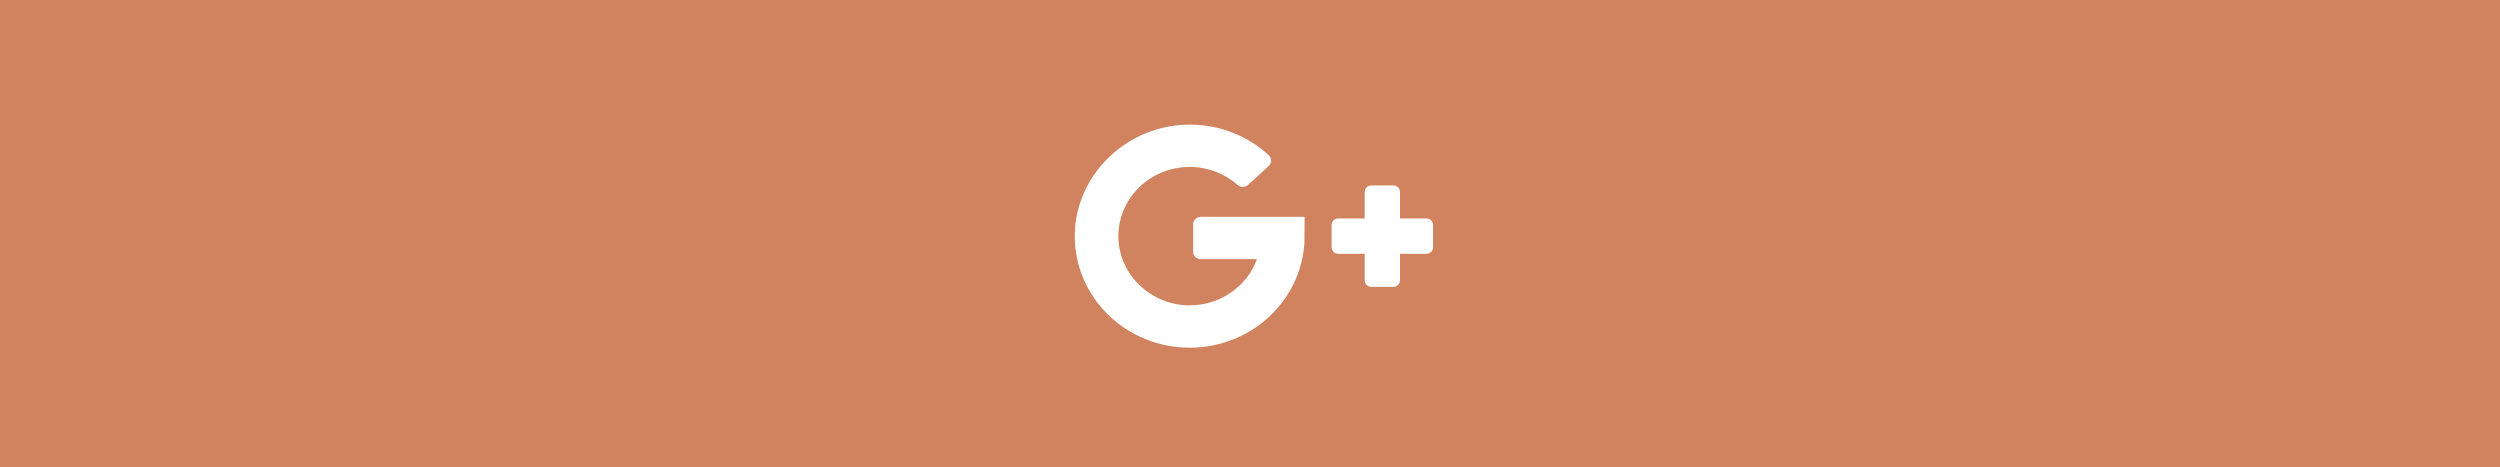 <?xml version="1.0" encoding="UTF-8"?>
<svg width="321px" height="60px" viewBox="0 0 321 60" version="1.1" xmlns="http://www.w3.org/2000/svg" xmlns:xlink="http://www.w3.org/1999/xlink">
    <!-- Generator: Sketch 50 (54983) - http://www.bohemiancoding.com/sketch -->
    <title>Group 2</title>
    <desc>Created with Sketch.</desc>
    <defs></defs>
    <g id="Page-1" stroke="none" stroke-width="1" fill="none" fill-rule="evenodd">
        <g id="Artboard" transform="translate(-363, -134)">
            <g id="Group-2" transform="translate(363, 134)">
                <rect id="Rectangle" fill="#D1835F" x="0" y="0" width="321" height="60"></rect>
                <g id="google-plus" transform="translate(138, 16)" fill="#FFFFFF" fill-rule="nonzero">
                    <path d="M16.184,17.275 L23.391,17.275 C22.126,20.746 18.7,23.234 14.689,23.206 C9.822,23.171 5.798,19.392 5.609,14.673 C5.406,9.614 9.588,5.436 14.757,5.436 C17.121,5.436 19.278,6.31 20.904,7.742 C21.289,8.081 21.875,8.083 22.254,7.737 L24.901,5.319 C25.315,4.941 25.316,4.303 24.904,3.923 C22.325,1.553 18.866,0.075 15.051,0.003 C6.915,-0.151 0.057,6.322 0,14.219 C-0.057,22.175 6.572,28.642 14.757,28.642 C22.629,28.642 29.06,22.66 29.49,15.126 C29.502,15.032 29.509,11.839 29.509,11.839 L16.184,11.839 C15.638,11.839 15.195,12.269 15.195,12.799 L15.195,16.316 C15.195,16.846 15.638,17.275 16.184,17.275 Z" id="Shape"></path>
                    <path d="M41.759,12.053 L41.759,8.645 C41.759,8.185 41.385,7.811 40.925,7.811 L38.057,7.811 C37.596,7.811 37.223,8.185 37.223,8.645 L37.223,12.053 L33.815,12.053 C33.354,12.053 32.981,12.426 32.981,12.887 L32.981,15.755 C32.981,16.215 33.354,16.589 33.815,16.589 L37.223,16.589 L37.223,19.996 C37.223,20.457 37.596,20.83 38.057,20.83 L40.925,20.83 C41.385,20.83 41.759,20.457 41.759,19.996 L41.759,16.589 L45.166,16.589 C45.627,16.589 46,16.215 46,15.755 L46,12.887 C46,12.426 45.627,12.053 45.166,12.053 L41.759,12.053 Z" id="Shape"></path>
                </g>
            </g>
        </g>
    </g>
</svg>